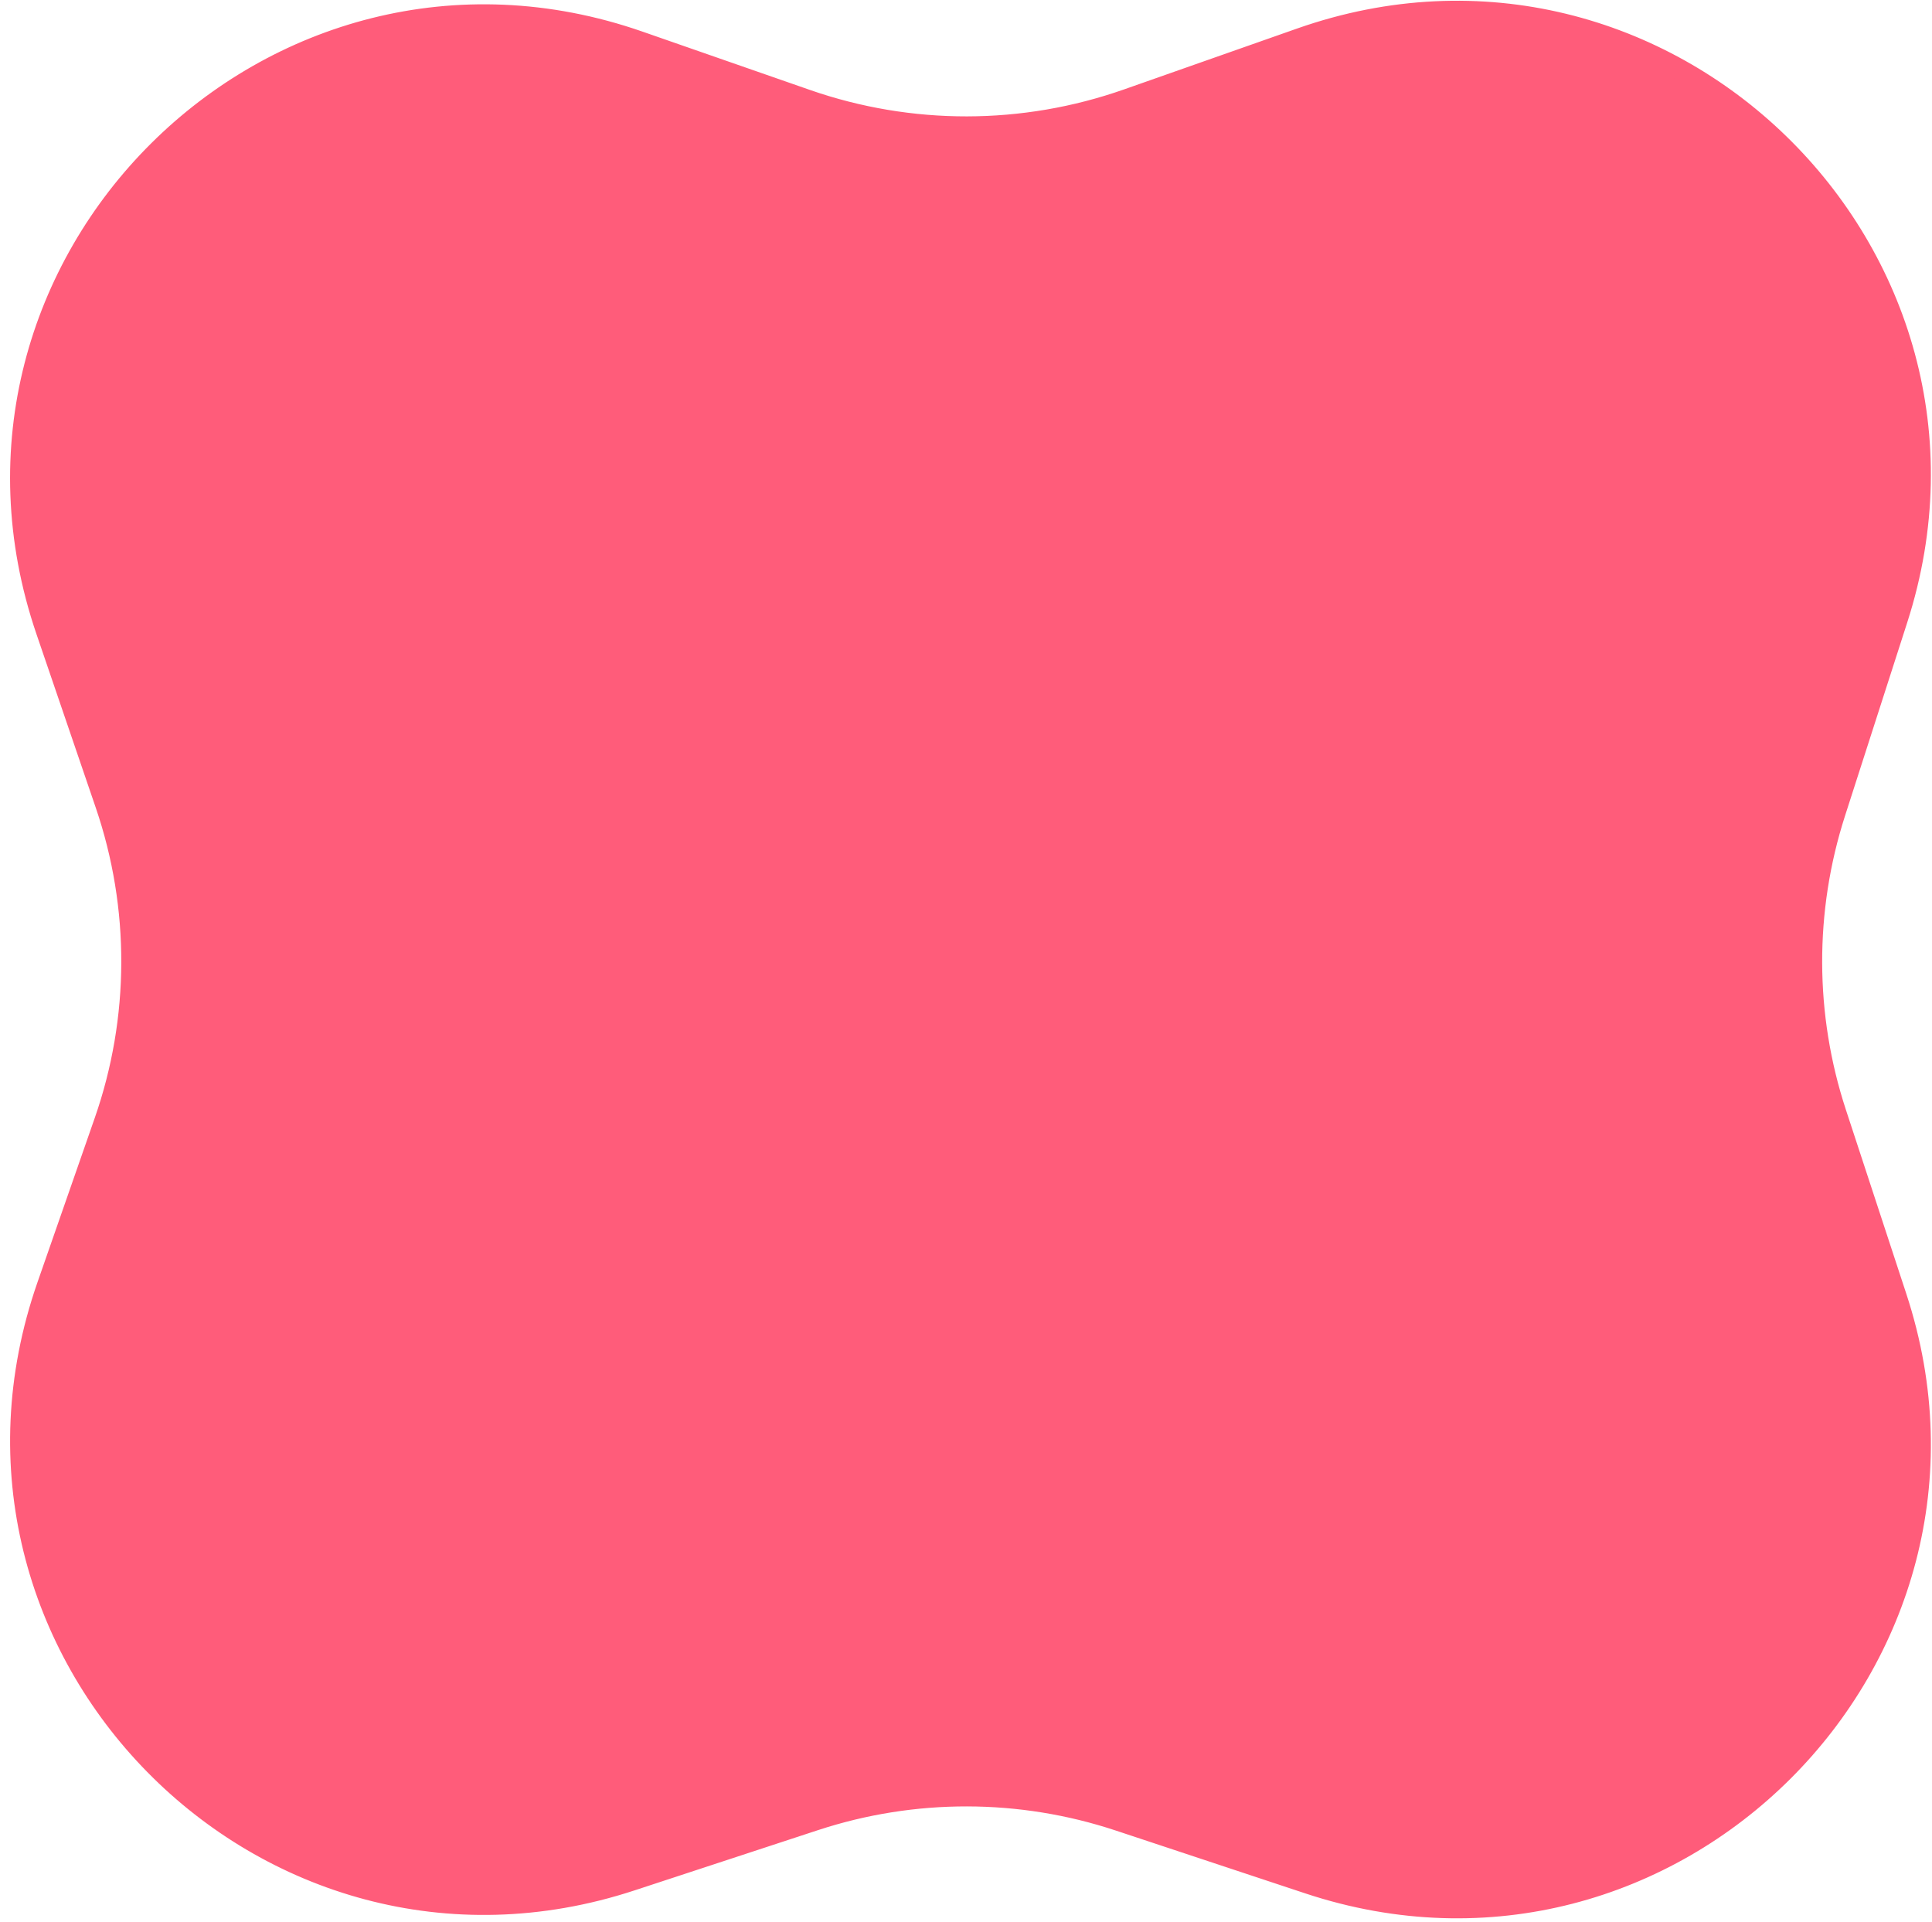 <svg width="187" height="186" viewBox="0 0 187 186" fill="none" xmlns="http://www.w3.org/2000/svg">
<path d="M61.858 4.004L78.066 9.649C88.124 13.152 99.073 13.135 109.12 9.601L125.883 3.704C160.983 -8.642 195.05 24.519 183.652 59.939L177.628 78.661C174.587 88.112 174.617 98.284 177.713 107.717L183.571 125.56C195.098 160.673 161.727 193.941 126.65 182.308L108.323 176.23C98.762 173.059 88.436 173.043 78.865 176.186L61.099 182.02C25.688 193.647 -7.698 159.652 4.566 124.457L10.121 108.517C13.579 98.595 13.612 87.8 10.216 77.857L4.474 61.047C-7.652 25.547 26.431 -8.333 61.858 4.004Z" fill="#FF5C7A" stroke="#FF5C7A" stroke-width="2"/>
</svg>
